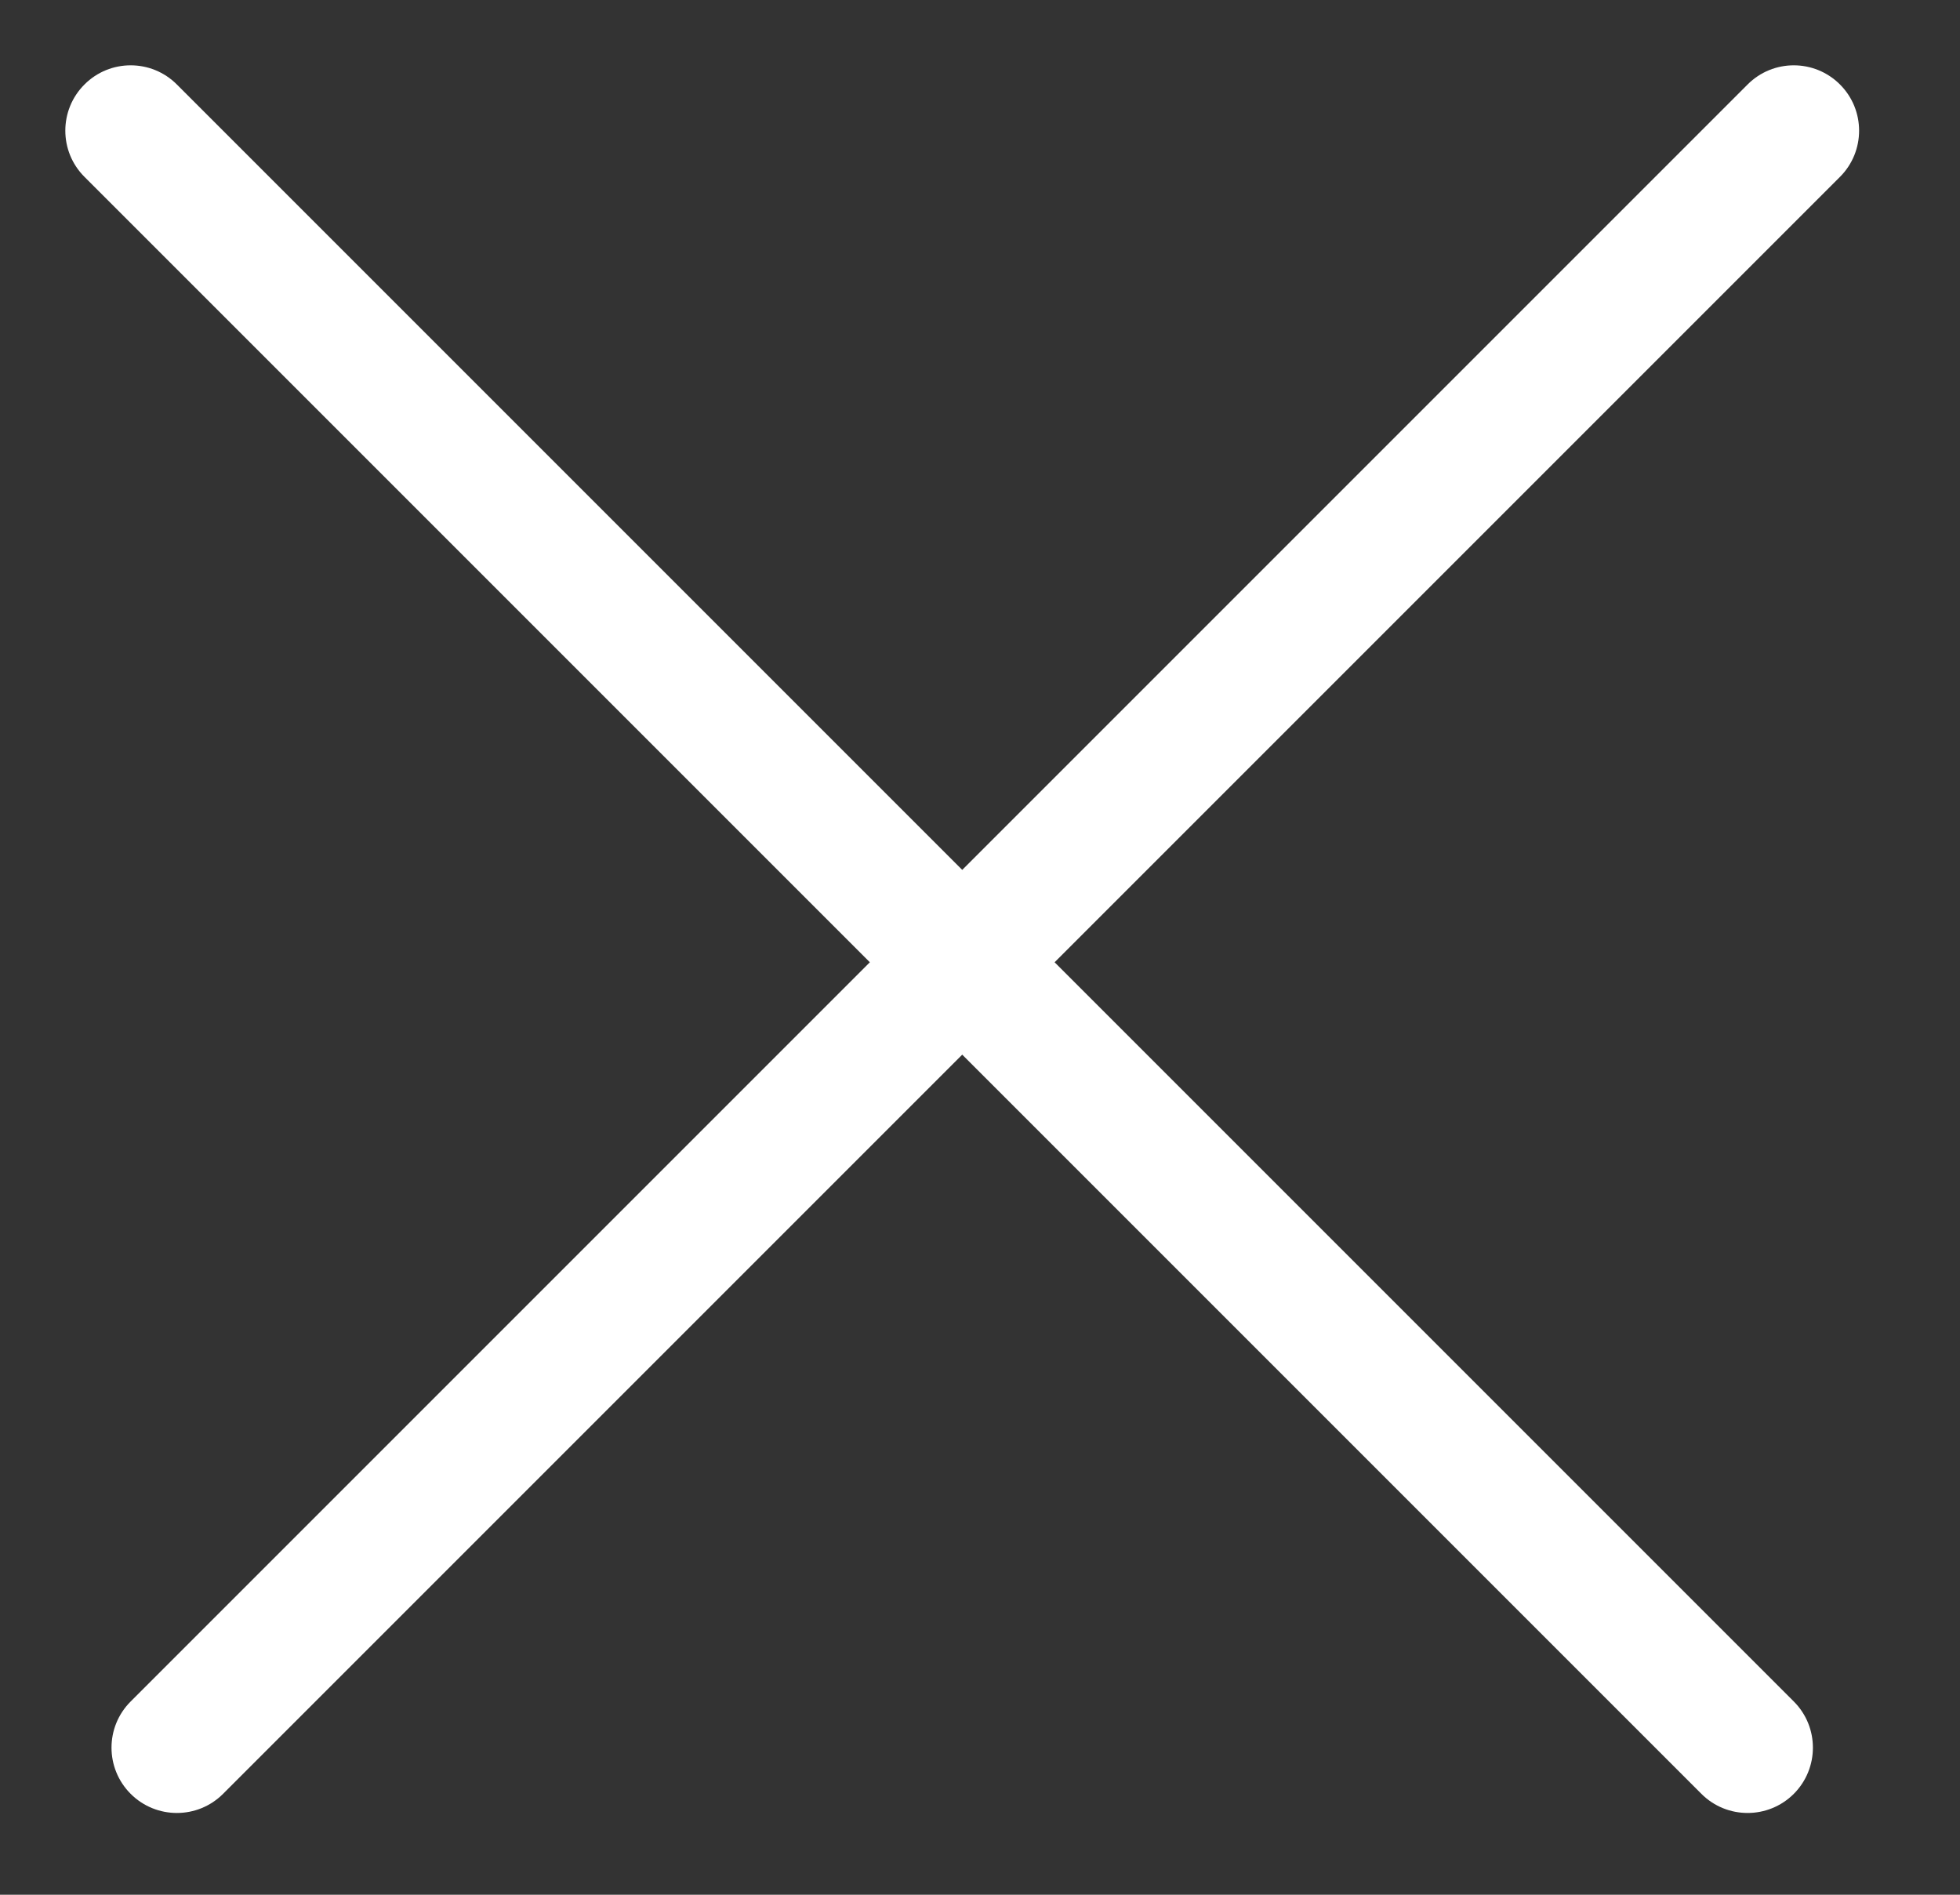 <svg width="30" height="29" viewBox="0 0 30 29" fill="none" xmlns="http://www.w3.org/2000/svg">
    <rect x="0" y="0" width="30" height="29" fill="#333333" stroke="none"/>
    <path d="M28.163 2.707C28.553 2.317 28.553 1.683 28.163 1.293C27.772 0.902 27.139 0.902 26.749 1.293L14.728 13.314L2.707 1.293C2.317 0.902 1.683 0.902 1.293 1.293C0.902 1.683 0.902 2.317 1.293 2.707L13.314 14.728L2 26.042C1.609 26.432 1.609 27.065 2 27.456C2.391 27.846 3.024 27.846 3.414 27.456L14.728 16.142L26.042 27.456C26.432 27.846 27.065 27.846 27.456 27.456C27.846 27.065 27.846 26.432 27.456 26.042L16.142 14.728L28.163 2.707Z" fill="#fff"/>
</svg>
